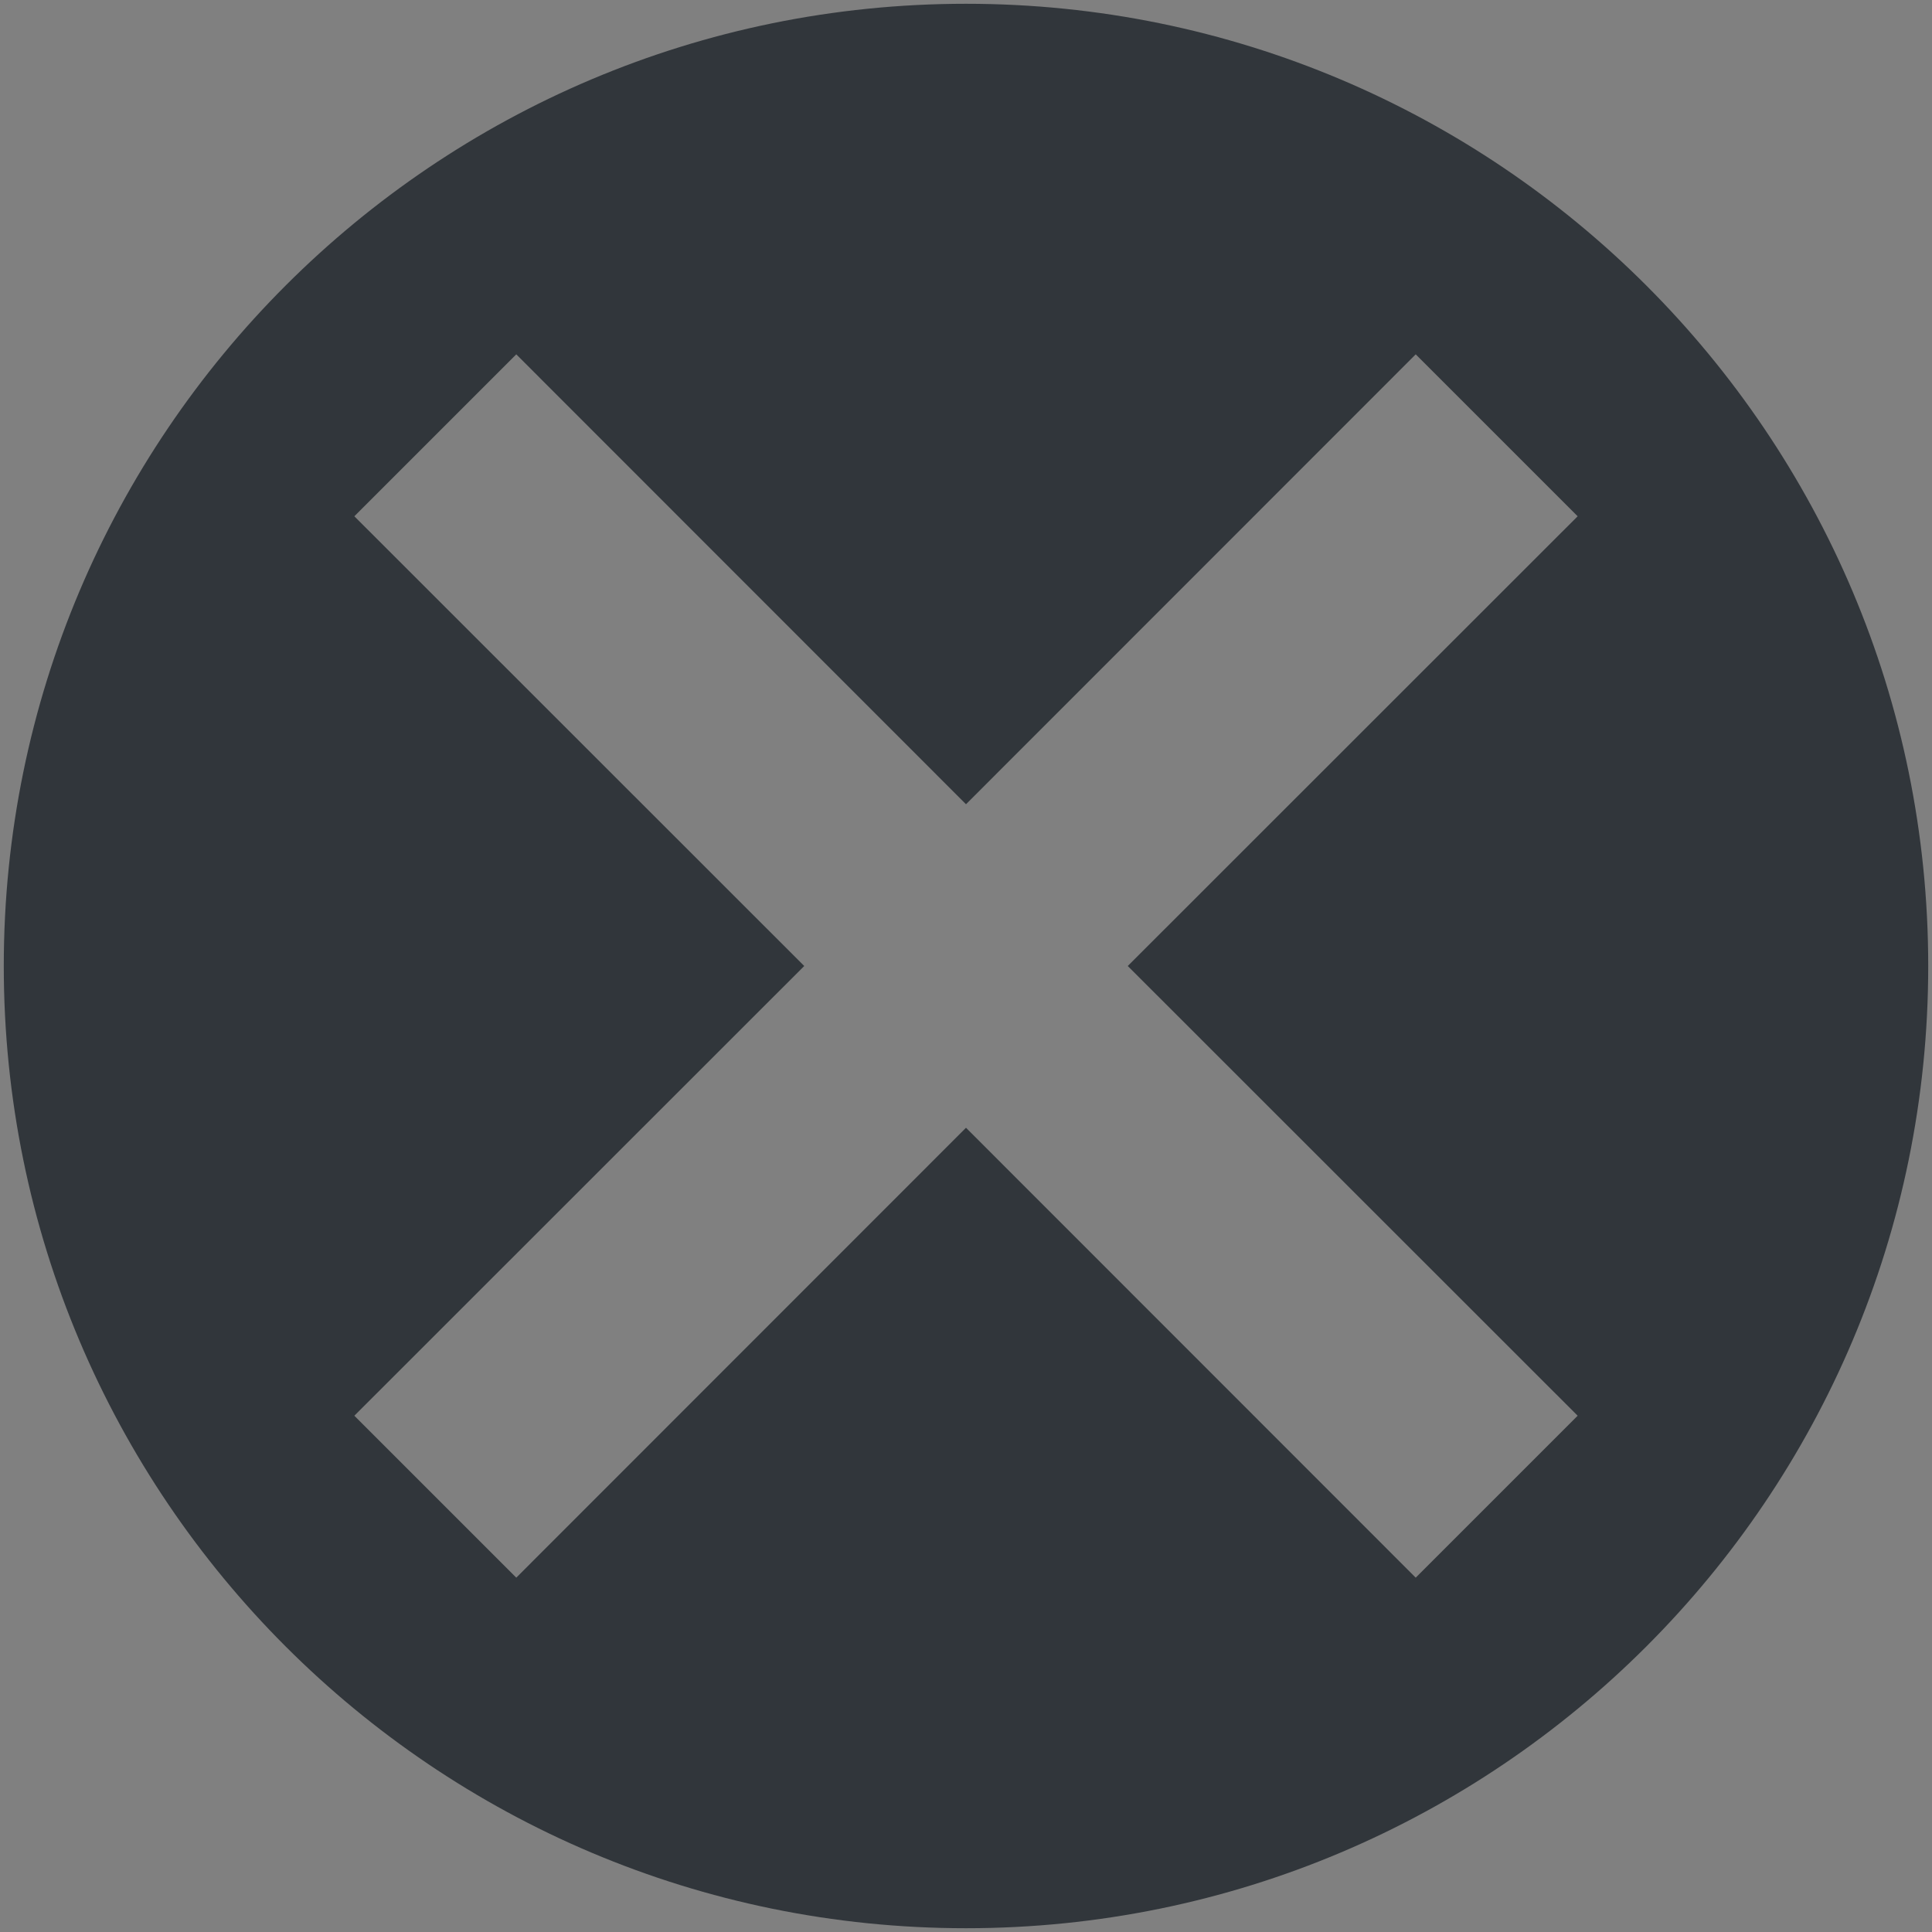 <?xml version="1.0" encoding="UTF-8" standalone="no"?>
<svg
   xmlns:dc="http://purl.org/dc/elements/1.1/"
   xmlns:cc="http://creativecommons.org/ns#"
   xmlns:rdf="http://www.w3.org/1999/02/22-rdf-syntax-ns#"
   xmlns:svg="http://www.w3.org/2000/svg"
   xmlns="http://www.w3.org/2000/svg"
   xmlns:sodipodi="http://sodipodi.sourceforge.net/DTD/sodipodi-0.dtd"
   xmlns:inkscape="http://www.inkscape.org/namespaces/inkscape"
   id="svg4306"
   width="22"
   height="22"
   version="1.1"
   style="enable-background:new"
   sodipodi:docname="close.svg"
   inkscape:version="0.92.4 (5da689c313, 2019-01-14)">
  <rect width="100%" height="100%" fill="#808080" stroke="none"/>
  <defs
     id="defs22" />
  <style
     type="text/css"
     id="current-color-scheme">
      .ColorScheme-Text {
        color:#31363b;
      }
      .ColorScheme-Background {
        color:#eff0f1;
      }
      .ColorScheme-Highlight {
        color:#3daee9;
      }

      </style>
  <sodipodi:namedview
     pagecolor="#ffffff"
     bordercolor="#666666"
     borderopacity="1"
     objecttolerance="10"
     gridtolerance="10"
     guidetolerance="10"
     inkscape:pageopacity="1"
     inkscape:pageshadow="2"
     inkscape:window-width="1366"
     inkscape:window-height="707"
     id="namedview20"
     showgrid="true"
     inkscape:zoom="2.0690908"
     inkscape:cx="-21.166993"
     inkscape:cy="11"
     inkscape:window-x="0"
     inkscape:window-y="0"
     inkscape:window-maximized="1"
     inkscape:current-layer="svg4306"
     showguides="true"
     inkscape:guide-bbox="true" />
  <g
     id="hover-center"
     style="fill:currentColor;fill-opacity:1">
    <path
       id="path840"
       class="ColorScheme-Text"
       d="M 11,0.043 C 4.948,0.043 0.043,4.948 0.043,11 0.043,17.052 4.948,21.957 11,21.957 17.052,21.957 21.957,17.052 21.957,11 21.957,4.948 17.052,0.043 11,0.043 Z M 5.879,4.035 11,9.158 16.121,4.035 17.965,5.879 12.842,11 l 5.123,5.121 -1.844,1.844 L 11,12.842 5.879,17.965 4.035,16.121 9.158,11 4.035,5.879 Z"
       style="fill:currentColor;fill-opacity:1;fill-rule:evenodd;stroke:none;stroke-width:0.026;enable-background:new"
       inkscape:connector-curvature="0" />
  </g>
  <g
     id="active-center"
     transform="translate(-22)">
    <path
       inkscape:connector-curvature="0"
       d="m 11,21.958 c 6.052,0 10.958,-4.906 10.958,-10.958 0,-6.052 -4.906,-10.957 -10.958,-10.957 -6.052,0 -10.958,4.906 -10.958,10.957 0,6.052 4.906,10.958 10.958,10.958"
       style="fill:#000000;fill-opacity:0;fill-rule:evenodd;stroke:none;stroke-width:0.026;enable-background:new"
       id="path14-3" />
    <path
       id="path840-6"
       class="ColorScheme-Text"
       d="M 5.879,4.035 11,9.158 16.121,4.035 17.965,5.879 12.842,11 l 5.123,5.121 -1.844,1.844 L 11,12.842 5.879,17.965 4.035,16.121 9.158,11 4.035,5.879 Z"
       style="fill:currentColor;fill-opacity:1;fill-rule:evenodd;stroke:none;stroke-width:0.026;enable-background:new"
       inkscape:connector-curvature="0" />
  </g>
  <g
     id="inactive-center"
     transform="translate(44)">
    <path
       inkscape:connector-curvature="0"
       d="m 11,21.958 c 6.052,0 10.958,-4.906 10.958,-10.958 0,-6.052 -4.906,-10.957 -10.958,-10.957 -6.052,0 -10.958,4.906 -10.958,10.957 0,6.052 4.906,10.958 10.958,10.958"
       style="fill:#000000;fill-opacity:0;fill-rule:evenodd;stroke:none;stroke-width:0.026;enable-background:new"
       id="path14-3-5" />
    <path
       id="path840-6-3"
       class="ColorScheme-Text"
       d="M 5.879,4.035 11,9.158 16.121,4.035 17.965,5.879 12.842,11 l 5.123,5.121 -1.844,1.844 L 11,12.842 5.879,17.965 4.035,16.121 9.158,11 4.035,5.879 Z"
       style="fill:currentColor;fill-opacity:0.5;fill-rule:evenodd;stroke:none;stroke-width:0.026;enable-background:new"
       inkscape:connector-curvature="0" />
  </g>
  <g
     id="pressed-center"
     style="fill:currentColor;fill-opacity:1"
     inkscape:label="#pressed-center">
    <path
       inkscape:connector-curvature="0"
       class="ColorScheme-Text"
       d="m 33,21.958 c 6.052,0 10.958,-4.906 10.958,-10.958 0,-6.052 -4.906,-10.957 -10.958,-10.957 -6.052,0 -10.958,4.906 -10.958,10.957 0,6.052 4.906,10.958 10.958,10.958"
       style="fill:currentColor;fill-opacity:1;fill-rule:evenodd;stroke:none;stroke-width:0.026;enable-background:new;opacity:0"
       id="path14-3-5-6" />
    <path
       id="path840-6-3-2"
       class="ColorScheme-Text"
       d="M 27.879,4.035 33,9.158 38.121,4.035 39.965,5.879 34.842,11 l 5.123,5.121 -1.844,1.844 L 33,12.842 27.879,17.965 26.035,16.121 31.158,11 26.035,5.879 Z"
       style="fill:currentColor;fill-opacity:1;fill-rule:evenodd;stroke:none;stroke-width:0.026;enable-background:new"
       inkscape:connector-curvature="0" />
  </g>
  <g
     style="enable-background:new"
     id="deactivated-center"
     transform="translate(66)">
    <path
       inkscape:connector-curvature="0"
       d="m 11,21.958 c 6.052,0 10.958,-4.906 10.958,-10.958 0,-6.052 -4.906,-10.957 -10.958,-10.957 -6.052,0 -10.958,4.906 -10.958,10.957 0,6.052 4.906,10.958 10.958,10.958"
       style="fill:#000000;fill-opacity:0;fill-rule:evenodd;stroke:none;stroke-width:0.026;enable-background:new"
       id="path14-3-5-1" />
    <path
       id="path840-6-3-27"
       class="ColorScheme-Text"
       d="M 5.879,4.035 11,9.158 16.121,4.035 17.965,5.879 12.842,11 l 5.123,5.121 -1.844,1.844 L 11,12.842 5.879,17.965 4.035,16.121 9.158,11 4.035,5.879 Z"
       style="fill:currentColor;fill-opacity:0.5;fill-rule:evenodd;stroke:none;stroke-width:0.026;enable-background:new"
       inkscape:connector-curvature="0" />
  </g>
  <path
     style="font-style:normal;font-variant:normal;font-weight:normal;font-stretch:normal;font-size:16px;line-height:1.25;font-family:'Abyssinica SIL';-inkscape-font-specification:'Abyssinica SIL';letter-spacing:0px;word-spacing:0px;fill:#ffffff;fill-opacity:1;stroke:none"
     d="M 3.396 -57.957 C 3.261 -57.957 3.133 -57.931 3.014 -57.879 C 2.894 -57.832 2.787 -57.764 2.693 -57.676 C 2.605 -57.587 2.535 -57.483 2.482 -57.363 C 2.43 -57.243 2.404 -57.116 2.404 -56.98 C 2.404 -56.845 2.43 -56.715 2.482 -56.59 C 2.535 -56.47 2.605 -56.366 2.693 -56.277 C 2.787 -56.189 2.894 -56.118 3.014 -56.066 C 3.133 -56.014 3.261 -55.988 3.396 -55.988 C 3.532 -55.988 3.66 -56.014 3.779 -56.066 C 3.899 -56.118 4.003 -56.189 4.092 -56.277 C 4.18 -56.366 4.248 -56.47 4.295 -56.59 C 4.347 -56.715 4.373 -56.845 4.373 -56.98 C 4.373 -57.116 4.347 -57.243 4.295 -57.363 C 4.248 -57.483 4.18 -57.587 4.092 -57.676 C 4.003 -57.764 3.899 -57.832 3.779 -57.879 C 3.66 -57.931 3.532 -57.957 3.396 -57.957 z M 36.436 -56.785 C 35.889 -56.785 35.383 -56.691 34.92 -56.504 C 34.462 -56.316 34.066 -56.014 33.732 -55.598 C 33.404 -55.181 33.146 -54.634 32.959 -53.957 C 32.771 -53.285 32.678 -52.465 32.678 -51.496 C 32.678 -50.522 32.774 -49.72 32.967 -49.09 C 33.16 -48.465 33.417 -47.97 33.74 -47.605 C 34.063 -47.241 34.436 -46.986 34.857 -46.84 C 35.279 -46.699 35.719 -46.629 36.178 -46.629 C 36.636 -46.629 37.081 -46.697 37.514 -46.832 C 37.951 -46.967 38.337 -47.176 38.67 -47.457 C 39.003 -47.738 39.271 -48.095 39.475 -48.527 C 39.678 -48.96 39.779 -49.473 39.779 -50.066 C 39.779 -50.462 39.732 -50.816 39.639 -51.129 C 39.55 -51.441 39.428 -51.715 39.271 -51.949 C 39.12 -52.189 38.941 -52.389 38.732 -52.551 C 38.529 -52.717 38.313 -52.853 38.084 -52.957 C 37.855 -53.061 37.62 -53.137 37.381 -53.184 C 37.141 -53.23 36.912 -53.254 36.693 -53.254 C 36.407 -53.254 36.144 -53.228 35.904 -53.176 C 35.665 -53.124 35.449 -53.053 35.256 -52.965 C 35.063 -52.882 34.894 -52.783 34.748 -52.668 C 34.602 -52.553 34.477 -52.434 34.373 -52.309 C 34.451 -53.027 34.548 -53.611 34.662 -54.059 C 34.782 -54.507 34.925 -54.855 35.092 -55.105 C 35.258 -55.355 35.454 -55.525 35.678 -55.613 C 35.902 -55.702 36.154 -55.746 36.436 -55.746 C 36.68 -55.746 36.883 -55.704 37.045 -55.621 C 37.206 -55.538 37.337 -55.431 37.436 -55.301 C 37.535 -55.176 37.602 -55.033 37.639 -54.871 C 37.68 -54.715 37.701 -54.564 37.701 -54.418 L 39.396 -54.418 C 39.396 -54.751 39.326 -55.061 39.186 -55.348 C 39.045 -55.634 38.844 -55.884 38.584 -56.098 C 38.324 -56.311 38.011 -56.478 37.646 -56.598 C 37.282 -56.723 36.878 -56.785 36.436 -56.785 z M 18.803 -56.488 C 18.74 -56.405 18.62 -56.288 18.443 -56.137 C 18.266 -55.986 18.068 -55.827 17.85 -55.66 C 17.631 -55.499 17.404 -55.345 17.17 -55.199 C 16.941 -55.053 16.738 -54.944 16.561 -54.871 L 16.561 -53.332 C 16.717 -53.379 16.899 -53.444 17.107 -53.527 C 17.316 -53.616 17.527 -53.712 17.74 -53.816 C 17.954 -53.926 18.157 -54.04 18.35 -54.16 C 18.548 -54.285 18.714 -54.41 18.85 -54.535 L 18.85 -46.629 L 20.482 -46.629 L 20.482 -56.488 L 18.803 -56.488 z M 28.037 -56.488 L 23.959 -50.645 L 23.959 -48.738 L 28.662 -48.738 L 28.662 -46.629 L 30.279 -46.629 L 30.279 -48.738 L 31.334 -48.738 L 31.334 -50.168 L 30.279 -50.168 L 30.279 -56.488 L 28.037 -56.488 z M 45.318 -56.488 L 41.24 -50.645 L 41.24 -48.738 L 45.943 -48.738 L 45.943 -46.629 L 47.561 -46.629 L 47.561 -48.738 L 48.615 -48.738 L 48.615 -50.168 L 47.561 -50.168 L 47.561 -56.488 L 45.318 -56.488 z M 28.662 -55.301 L 28.662 -50.168 L 25.17 -50.168 L 28.662 -55.301 z M 45.943 -55.301 L 45.943 -50.168 L 42.451 -50.168 L 45.943 -55.301 z M 3.545 -54.535 L 1.576 -53.926 L 1.576 -53.395 L 2.709 -53.395 L 2.709 -46.293 C 2.709 -45.986 2.696 -45.694 2.67 -45.418 C 2.649 -45.137 2.607 -44.884 2.545 -44.66 C 2.488 -44.431 2.41 -44.236 2.311 -44.074 C 2.212 -43.908 2.089 -43.783 1.943 -43.699 L 0.389 -44.77 C 0.311 -44.743 0.23 -44.707 0.146 -44.66 C 0.063 -44.608 -0.01 -44.546 -0.072 -44.473 C -0.14 -44.395 -0.195 -44.306 -0.236 -44.207 C -0.278 -44.103 -0.299 -43.983 -0.299 -43.848 C -0.299 -43.697 -0.265 -43.566 -0.197 -43.457 C -0.135 -43.342 -0.046 -43.249 0.068 -43.176 C 0.178 -43.103 0.305 -43.051 0.451 -43.02 C 0.597 -42.983 0.753 -42.965 0.92 -42.965 C 1.425 -42.965 1.91 -43.087 2.373 -43.332 C 2.842 -43.572 3.24 -43.944 3.568 -44.449 C 3.704 -44.663 3.813 -44.905 3.896 -45.176 C 3.98 -45.447 4.042 -45.725 4.084 -46.012 C 4.131 -46.298 4.162 -46.582 4.178 -46.863 C 4.193 -47.15 4.201 -47.413 4.201 -47.652 L 4.201 -54.535 L 3.545 -54.535 z M 7.943 -54.535 L 5.975 -53.91 L 5.975 -53.363 L 7.092 -53.363 L 7.092 -49.027 C 7.092 -48.574 7.141 -48.184 7.24 -47.855 C 7.344 -47.533 7.49 -47.264 7.678 -47.051 C 7.87 -46.842 8.102 -46.689 8.373 -46.59 C 8.649 -46.486 8.959 -46.434 9.303 -46.434 C 9.537 -46.434 9.777 -46.473 10.021 -46.551 C 10.271 -46.624 10.508 -46.715 10.732 -46.824 C 10.962 -46.939 11.173 -47.061 11.365 -47.191 C 11.563 -47.322 11.73 -47.439 11.865 -47.543 L 11.865 -46.629 L 14.404 -46.629 L 14.404 -47.254 L 13.701 -47.301 C 13.607 -47.311 13.524 -47.348 13.451 -47.41 C 13.383 -47.473 13.35 -47.553 13.35 -47.652 L 13.35 -54.535 L 12.693 -54.535 L 10.74 -53.91 L 10.74 -53.363 L 11.865 -53.363 L 11.865 -48.004 C 11.771 -47.957 11.657 -47.905 11.521 -47.848 C 11.391 -47.796 11.251 -47.743 11.1 -47.691 C 10.949 -47.645 10.79 -47.605 10.623 -47.574 C 10.456 -47.543 10.292 -47.527 10.131 -47.527 C 9.85 -47.527 9.61 -47.566 9.412 -47.645 C 9.214 -47.728 9.053 -47.848 8.928 -48.004 C 8.808 -48.16 8.719 -48.35 8.662 -48.574 C 8.61 -48.798 8.584 -49.051 8.584 -49.332 L 8.584 -54.535 L 7.943 -54.535 z M 36.248 -52.215 C 36.503 -52.215 36.743 -52.155 36.967 -52.035 C 37.191 -51.921 37.383 -51.762 37.545 -51.559 C 37.712 -51.361 37.842 -51.126 37.936 -50.855 C 38.035 -50.585 38.084 -50.296 38.084 -49.988 C 38.084 -49.681 38.035 -49.389 37.936 -49.113 C 37.842 -48.842 37.712 -48.605 37.545 -48.402 C 37.383 -48.199 37.191 -48.038 36.967 -47.918 C 36.743 -47.803 36.503 -47.746 36.248 -47.746 C 35.998 -47.746 35.761 -47.803 35.537 -47.918 C 35.313 -48.038 35.115 -48.199 34.943 -48.402 C 34.777 -48.605 34.644 -48.842 34.545 -49.113 C 34.451 -49.389 34.404 -49.681 34.404 -49.988 C 34.404 -50.296 34.451 -50.585 34.545 -50.855 C 34.644 -51.126 34.777 -51.361 34.943 -51.559 C 35.115 -51.762 35.313 -51.921 35.537 -52.035 C 35.761 -52.155 35.998 -52.215 36.248 -52.215 z "
     id="text836" />
</svg>
